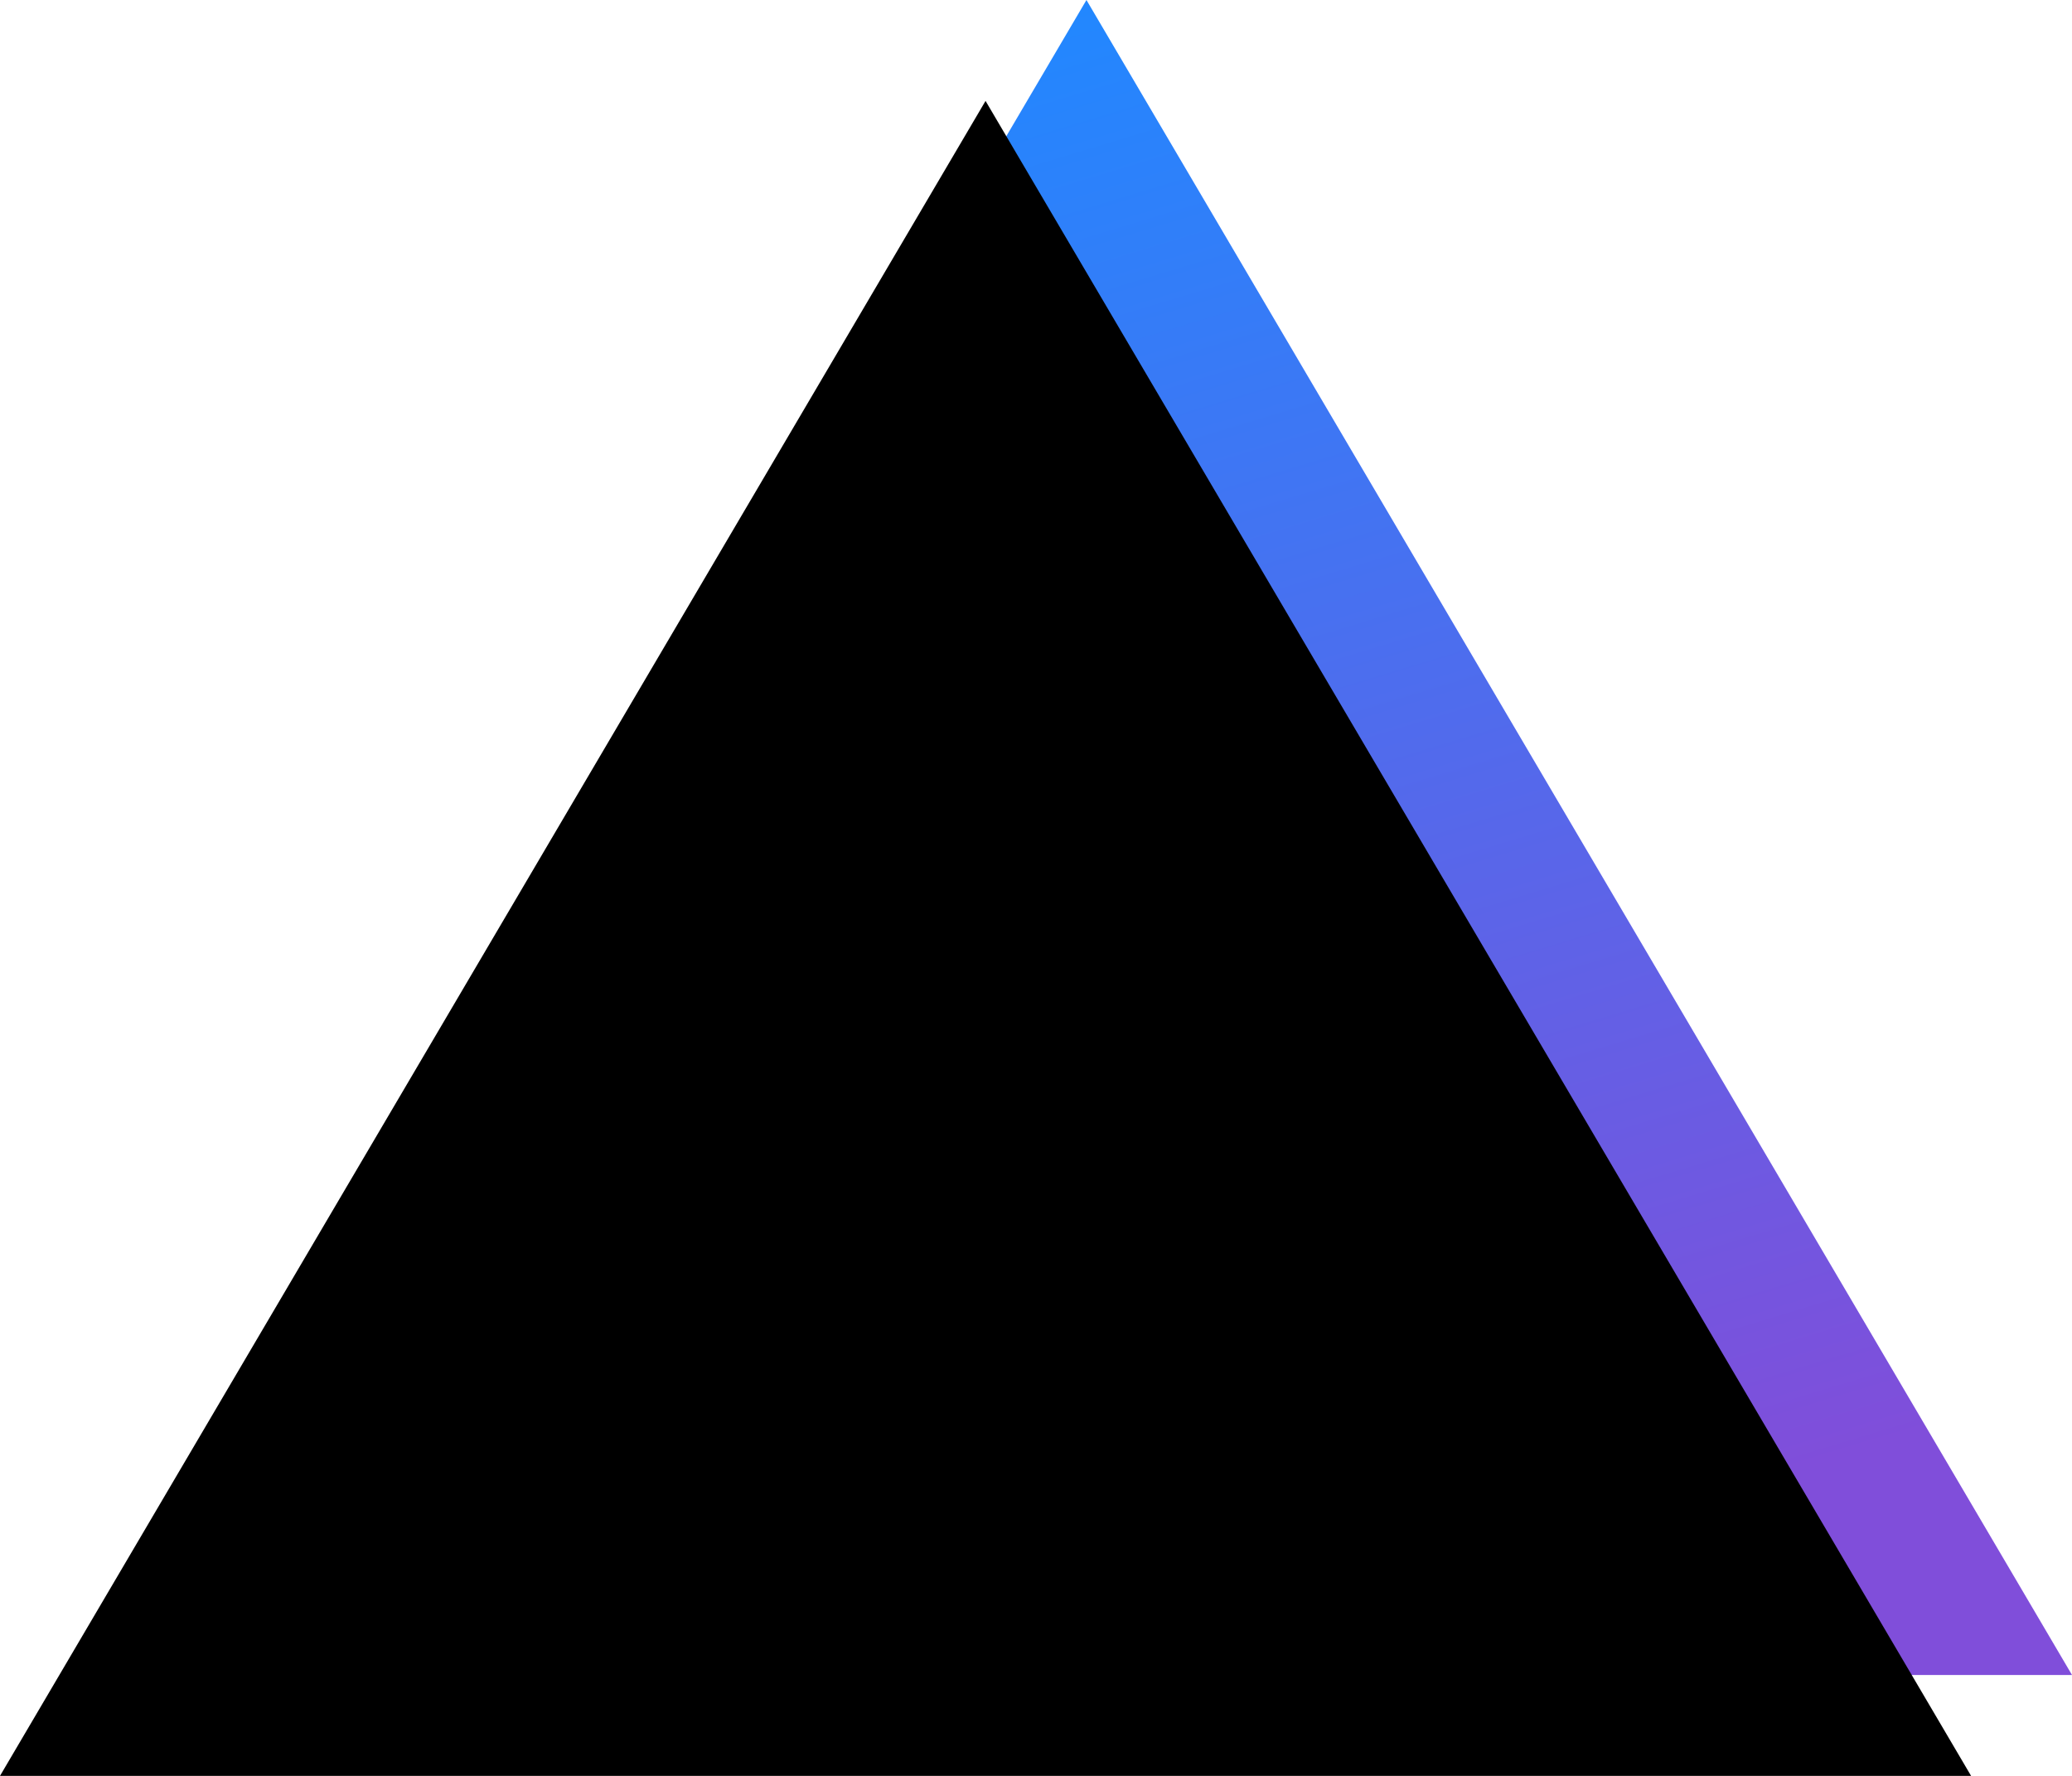<svg id="Component_8_1" data-name="Component 8 – 1" xmlns="http://www.w3.org/2000/svg" xmlns:xlink="http://www.w3.org/1999/xlink" width="616" height="528" viewBox="0 0 616 528">
  <defs>
    <linearGradient id="linear-gradient" x1="0.5" x2="0.809" y2="0.893" gradientUnits="objectBoundingBox">
      <stop offset="0" stop-color="#2188ff"/>
      <stop offset="1" stop-color="#804eda"/>
    </linearGradient>
  </defs>
  <path id="Polygon_2" data-name="Polygon 2" d="M293,0,586,498H0Z" transform="translate(30)" fill="url(#linear-gradient)"/>
  <path id="Polygon_1" data-name="Polygon 1" d="M293,0,586,498H0Z" transform="translate(0 30)"/>
</svg>
